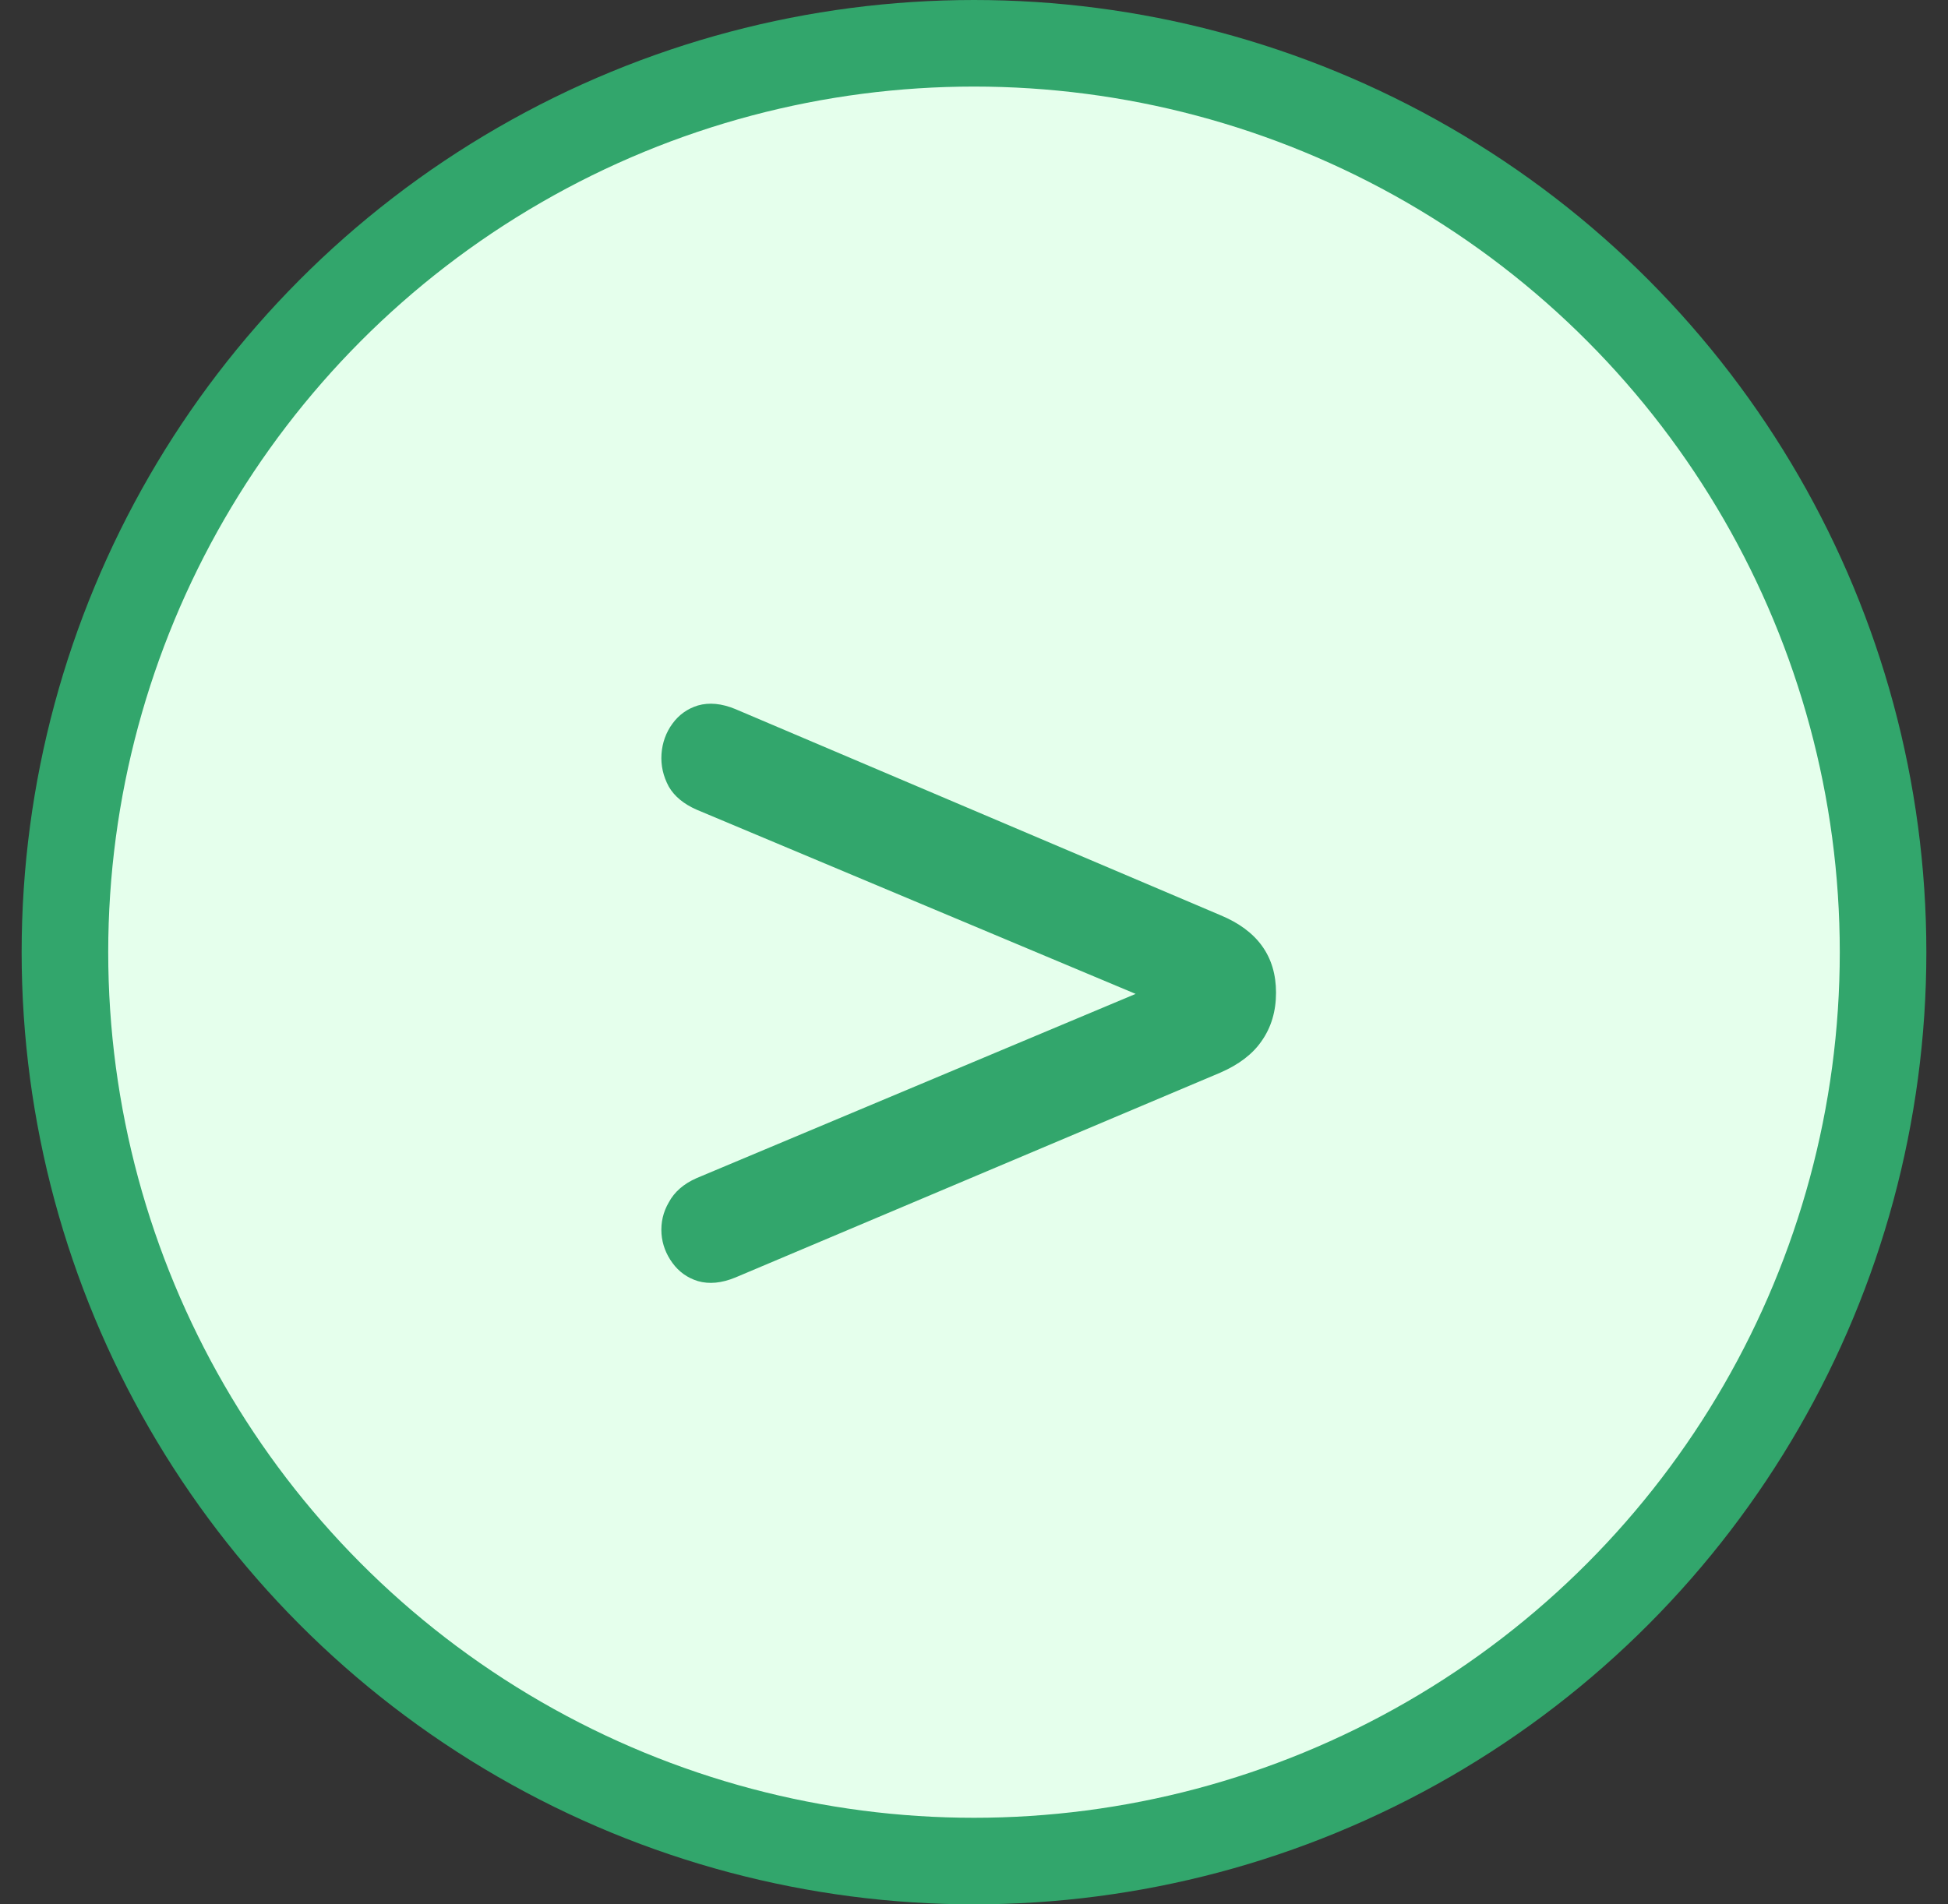 <svg width="45" height="44" viewBox="0 0 45 44" fill="none" xmlns="http://www.w3.org/2000/svg">
<rect x="0" y="0" width="45" height="44" fill="#333333" stroke="none"/>
<circle cx="22.5" cy="22" r="21" fill="#E5FFEC" stroke="#32A66C" stroke-width="2"/>
<path d="M16.989 29.516C16.672 29.647 16.383 29.675 16.122 29.6C15.879 29.525 15.683 29.385 15.534 29.18C15.384 28.975 15.3 28.751 15.281 28.508C15.263 28.247 15.319 28.004 15.45 27.78C15.58 27.537 15.795 27.351 16.093 27.22L28.302 22.096V23.832L16.093 18.708C15.795 18.577 15.58 18.4 15.45 18.176C15.319 17.933 15.263 17.681 15.281 17.42C15.3 17.159 15.384 16.925 15.534 16.72C15.683 16.515 15.879 16.375 16.122 16.3C16.383 16.225 16.672 16.253 16.989 16.384L28.189 21.144C29.048 21.499 29.477 22.096 29.477 22.936C29.477 23.365 29.366 23.739 29.142 24.056C28.936 24.355 28.619 24.597 28.189 24.784L16.989 29.516Z" fill="#32A66C"/>
</svg>
